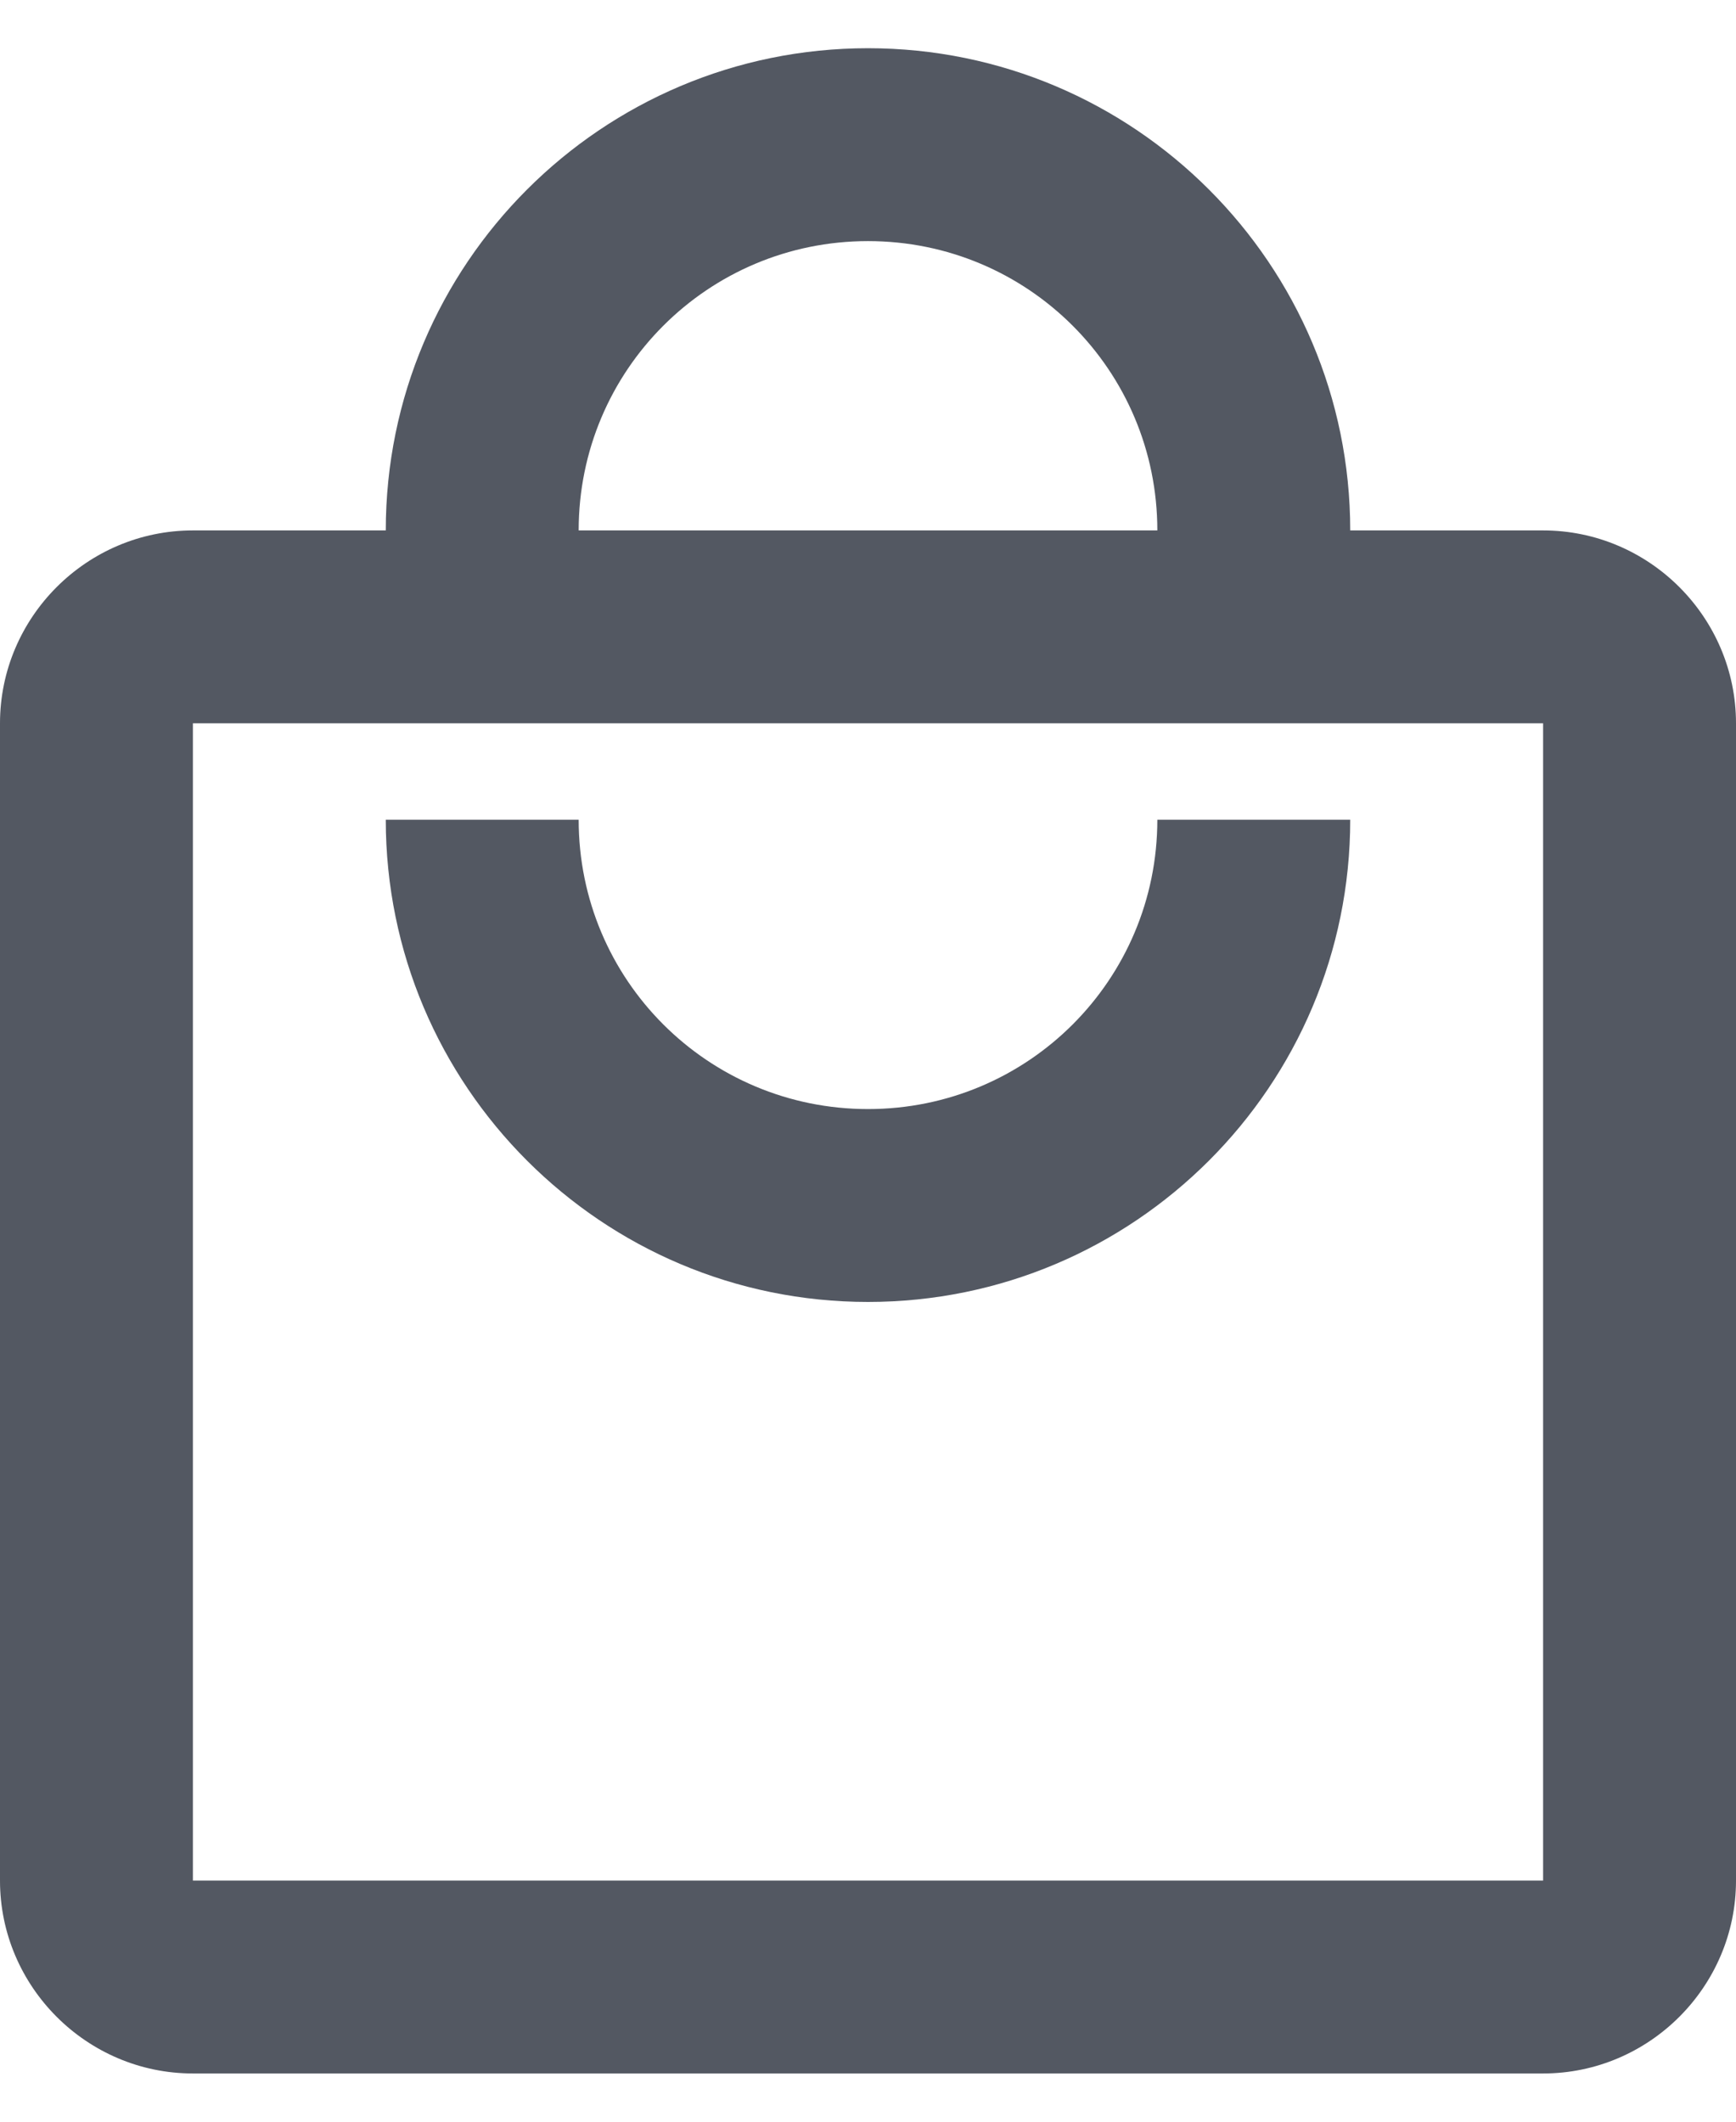 <svg width="18" height="22" viewBox="0 0 18 22" fill="none" xmlns="http://www.w3.org/2000/svg">
<path d="M16 5.5H14C14 2.74 11.76 0.5 9 0.5C6.24 0.5 4 2.74 4 5.5H2C0.9 5.5 0 6.4 0 7.5V19.5C0 20.6 0.9 21.5 2 21.5H16C17.1 21.5 18 20.6 18 19.5V7.5C18 6.4 17.1 5.5 16 5.5ZM9 2.5C10.66 2.5 12 3.84 12 5.5H6C6 3.84 7.34 2.5 9 2.5ZM16 19.5H2V7.5H16V19.5ZM9 11.5C7.34 11.5 6 10.16 6 8.5H4C4 11.26 6.24 13.5 9 13.5C11.76 13.5 14 11.26 14 8.5H12C12 10.16 10.66 11.5 9 11.5Z" fill="#535862"/>
</svg>
